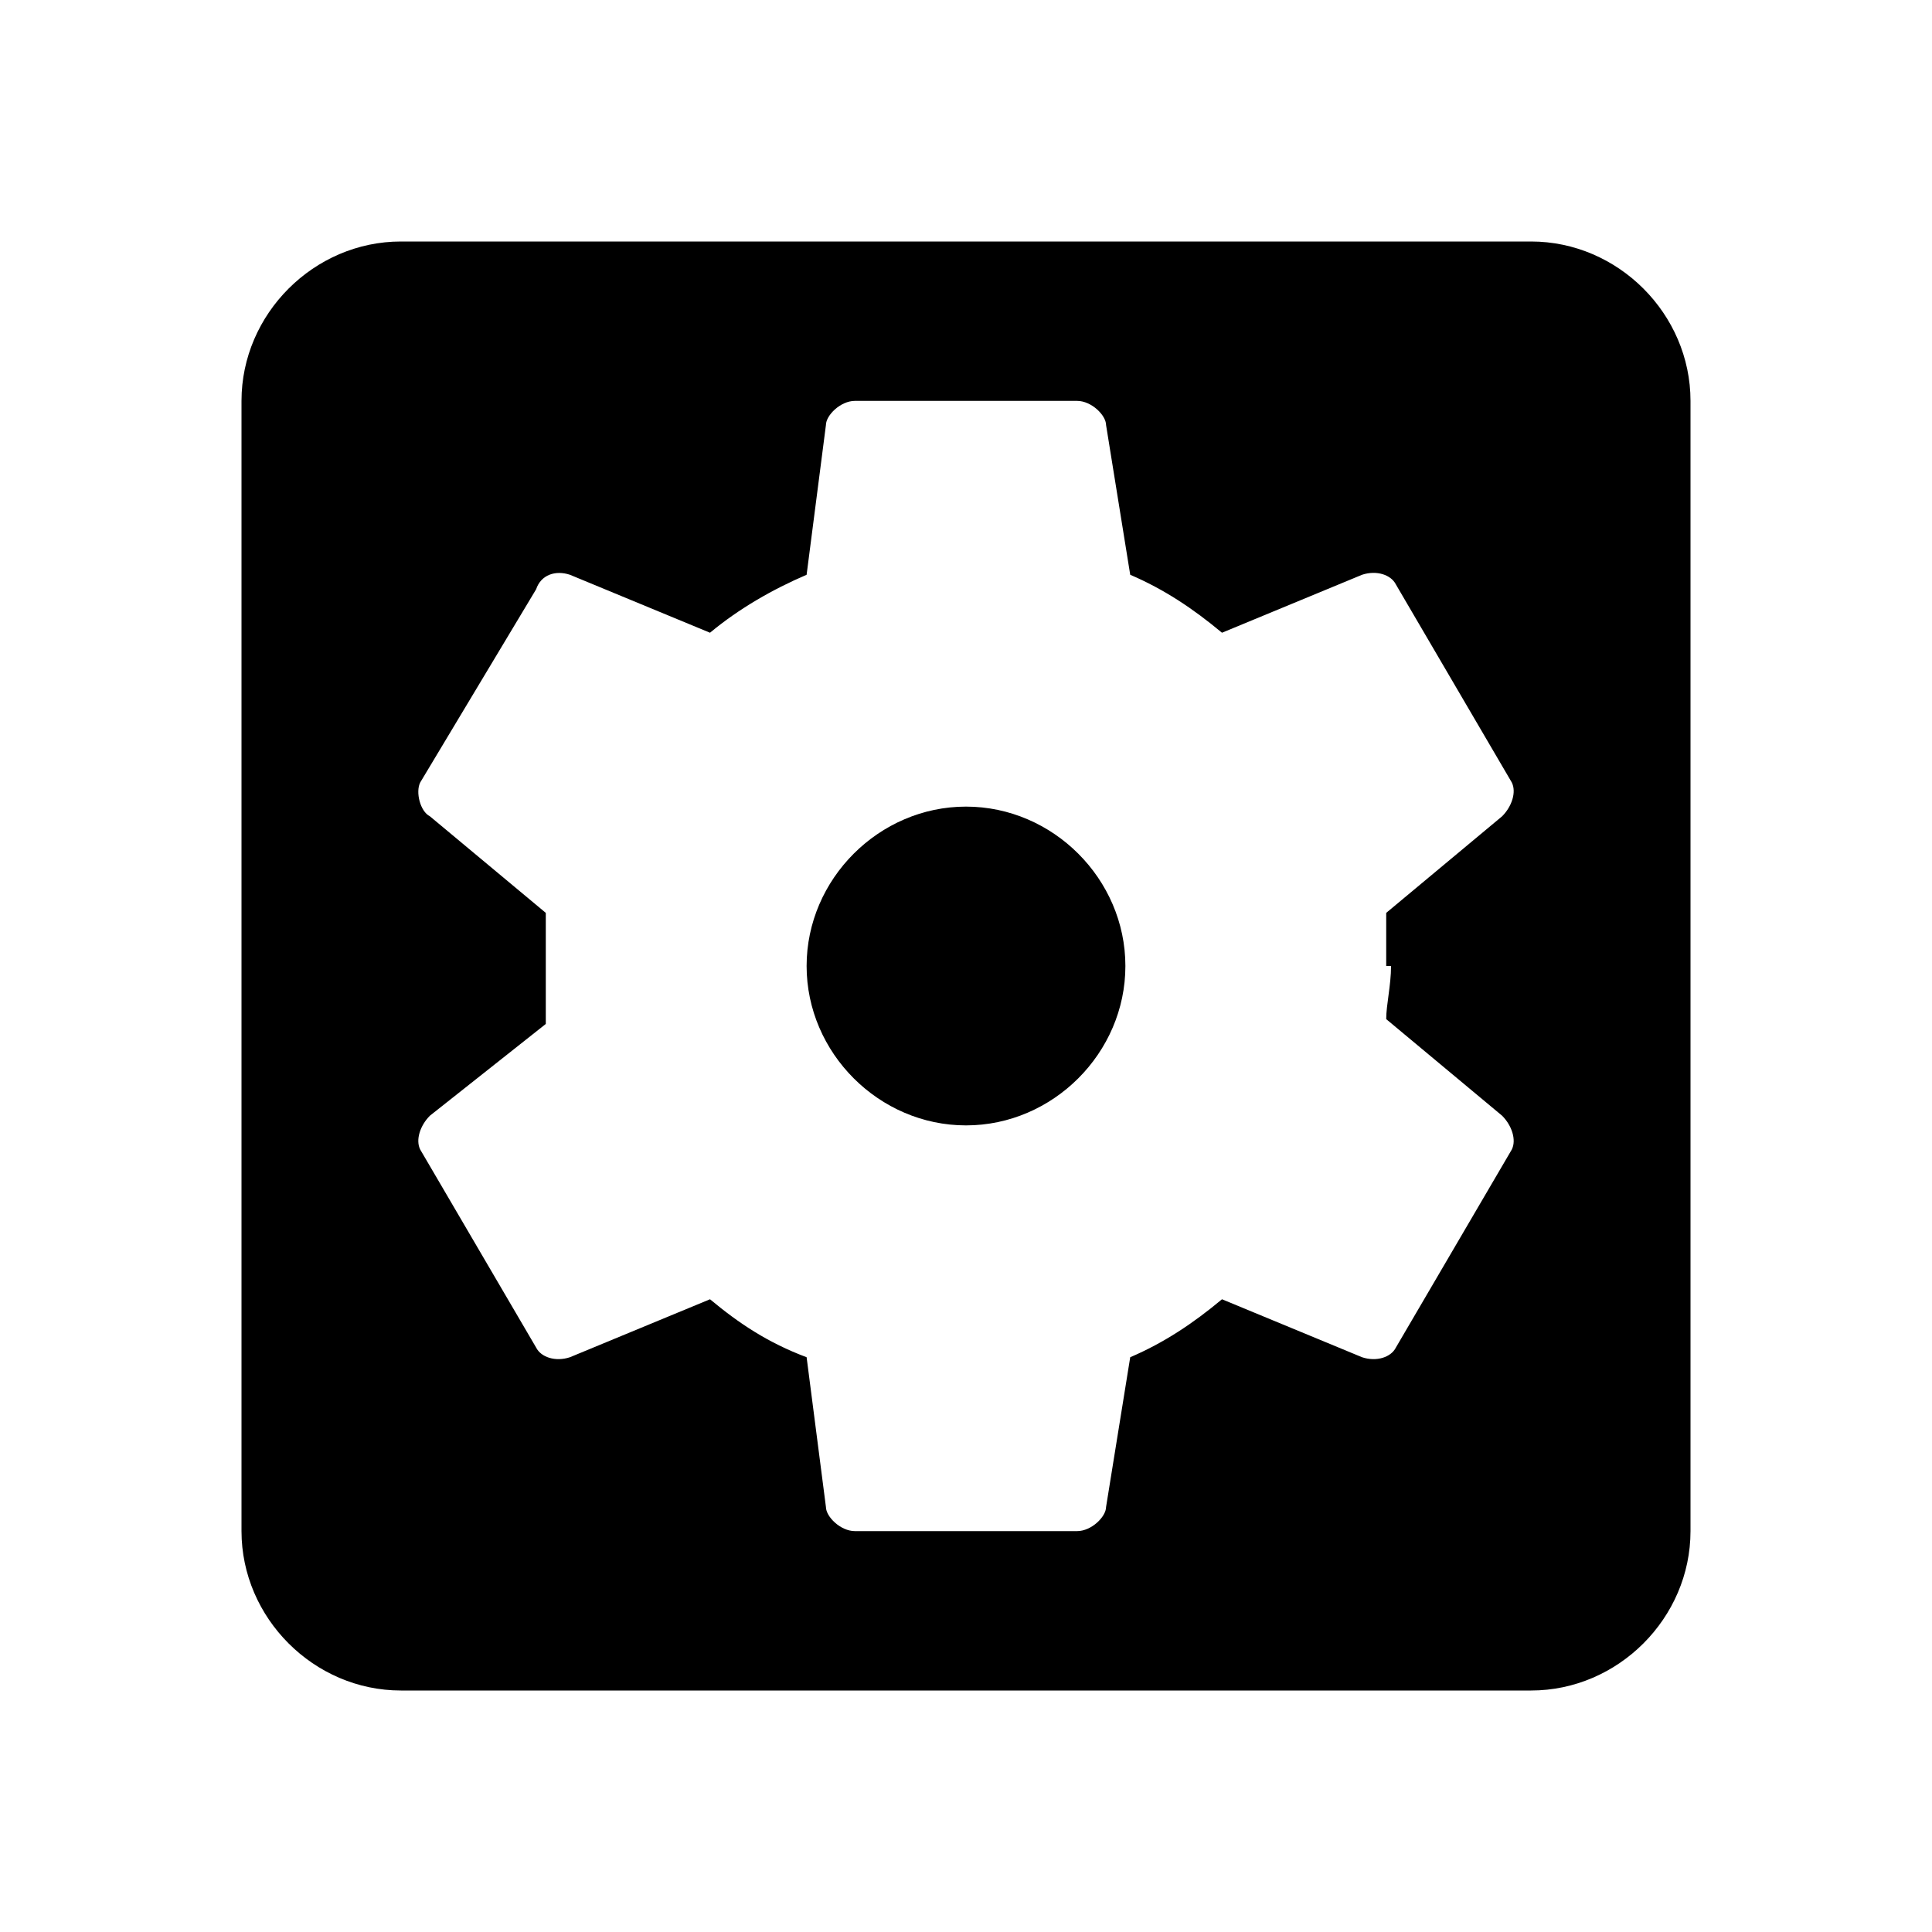 <?xml version="1.0"?><svg xmlns="http://www.w3.org/2000/svg" width="40" height="40" viewBox="0 0 40 40"><path d="m20 16.7c-1.8 0-3.3 1.5-3.3 3.3s1.5 3.3 3.3 3.3 3.3-1.5 3.3-3.3-1.5-3.3-3.3-3.3z m11.7-11.7h-23.4c-1.8 0-3.3 1.5-3.3 3.3v23.4c0 1.8 1.5 3.3 3.3 3.3h23.4c1.8 0 3.3-1.5 3.3-3.3v-23.4c0-1.8-1.5-3.3-3.3-3.3z m-2.9 15c0 0.4-0.1 0.8-0.1 1.1l2.4 2c0.2 0.2 0.3 0.5 0.2 0.7l-2.4 4.1c-0.1 0.2-0.4 0.3-0.7 0.2l-2.9-1.2c-0.6 0.5-1.2 0.9-1.9 1.2l-0.5 3.1c0 0.2-0.3 0.5-0.6 0.5h-4.6c-0.3 0-0.6-0.3-0.6-0.5l-0.4-3.1c-0.8-0.3-1.4-0.7-2-1.2l-2.9 1.2c-0.3 0.1-0.6 0-0.7-0.2l-2.4-4.1c-0.1-0.2 0-0.5 0.2-0.7l2.4-1.9c0-0.4 0-0.8 0-1.2 0-0.4 0-0.8 0-1.1l-2.4-2c-0.2-0.1-0.3-0.5-0.2-0.7l2.4-4c0.1-0.3 0.4-0.4 0.7-0.3l2.9 1.2c0.6-0.5 1.3-0.9 2-1.2l0.4-3.1c0-0.2 0.3-0.5 0.6-0.5h4.6c0.3 0 0.6 0.3 0.6 0.5l0.5 3.1c0.7 0.3 1.3 0.7 1.9 1.2l2.9-1.2c0.3-0.1 0.6 0 0.7 0.2l2.4 4.1c0.1 0.2 0 0.5-0.2 0.7l-2.4 2c0 0.3 0 0.7 0 1.1z"></path></svg>